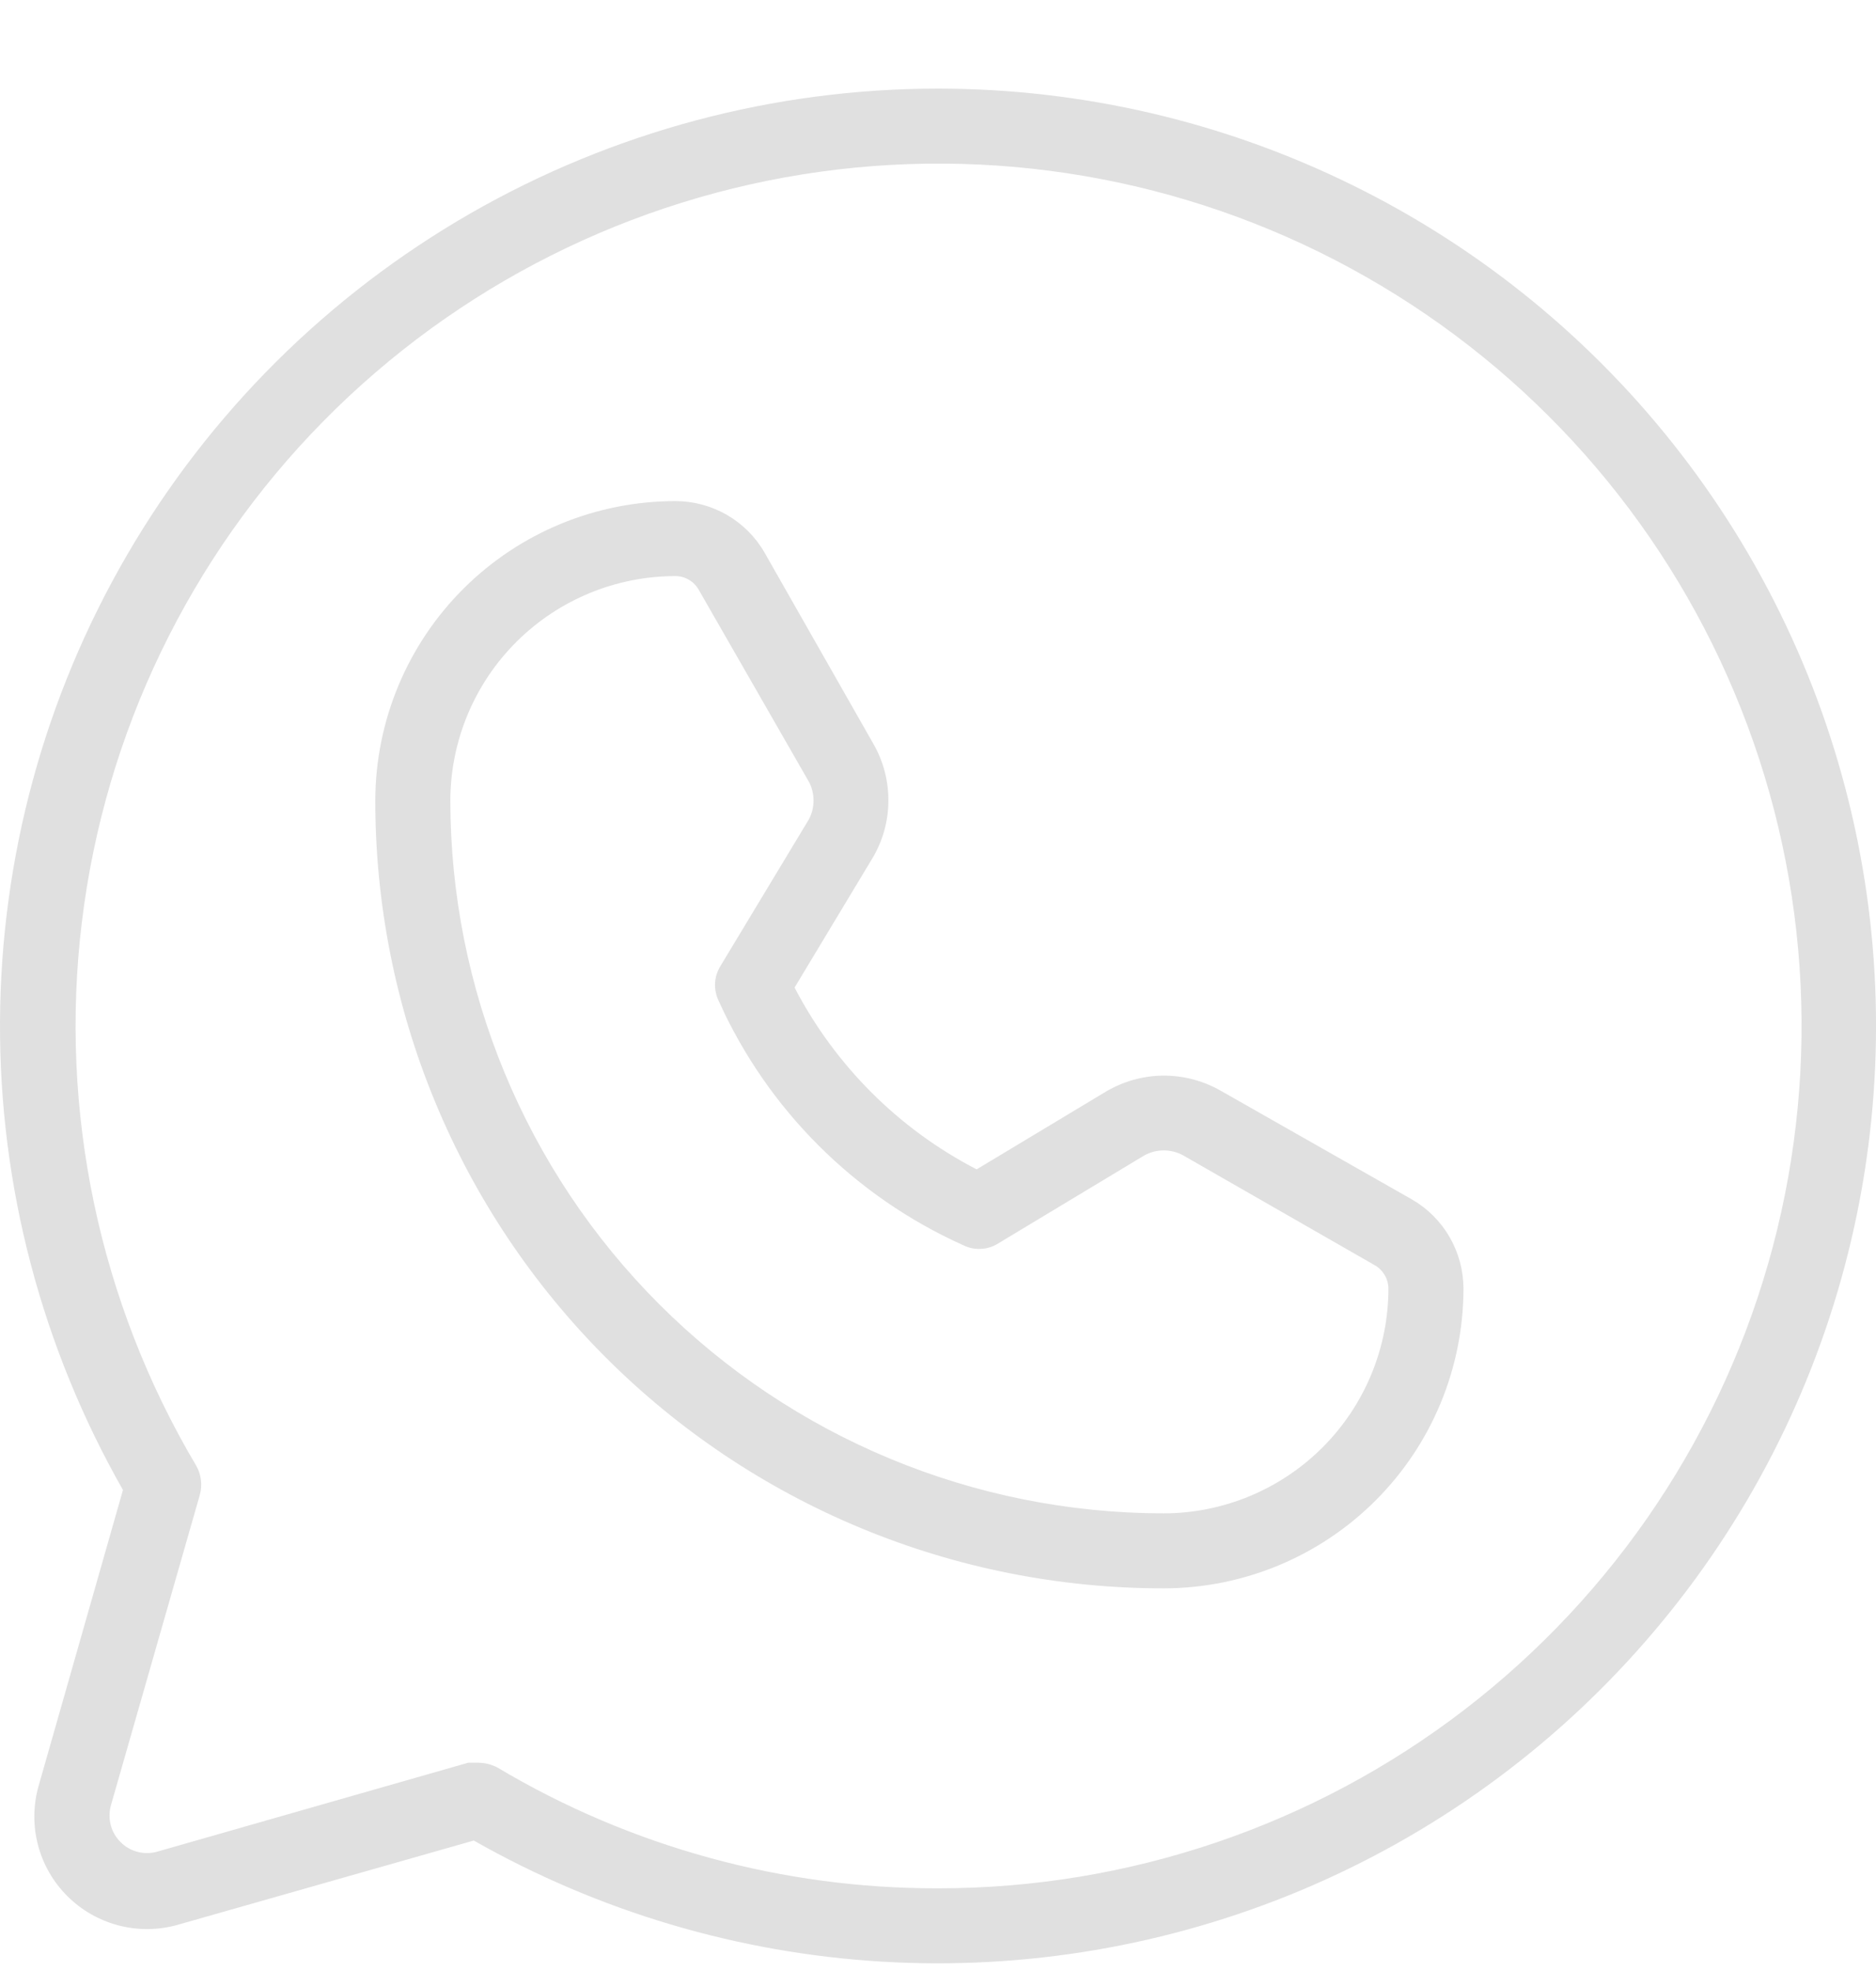 <svg xmlns="http://www.w3.org/2000/svg" width="20" height="21" viewBox="0 0 20 21" fill="none">
  <path d="M10.002 0.944C8.251 0.944 6.531 1.403 5.013 2.275C3.496 3.147 2.234 4.401 1.355 5.912C0.475 7.424 0.008 9.139 9.46295e-05 10.888C-0.008 12.636 0.445 14.356 1.311 15.875L0.411 19.03C0.353 19.235 0.351 19.452 0.405 19.658C0.459 19.864 0.567 20.052 0.718 20.202C0.869 20.353 1.057 20.46 1.263 20.514C1.469 20.568 1.686 20.566 1.891 20.509L5.051 19.61C6.382 20.366 7.869 20.808 9.398 20.9C10.926 20.992 12.455 20.732 13.868 20.141C15.28 19.549 16.537 18.642 17.542 17.488C18.548 16.335 19.275 14.966 19.667 13.488C20.059 12.01 20.106 10.461 19.804 8.962C19.502 7.463 18.859 6.053 17.925 4.841C16.991 3.629 15.791 2.647 14.417 1.972C13.044 1.296 11.533 0.945 10.002 0.944ZM10.002 20.119C8.347 20.123 6.722 19.678 5.301 18.831C5.239 18.799 5.171 18.782 5.101 18.781H4.991L1.671 19.73C1.603 19.748 1.532 19.748 1.464 19.73C1.396 19.712 1.334 19.676 1.285 19.626C1.235 19.577 1.199 19.515 1.181 19.447C1.163 19.379 1.163 19.308 1.181 19.24L2.131 15.925C2.159 15.82 2.145 15.709 2.091 15.615C1.056 13.871 0.628 11.834 0.873 9.822C1.118 7.809 2.023 5.934 3.446 4.489C4.87 3.044 6.732 2.109 8.743 1.83C10.753 1.552 12.8 1.945 14.563 2.95C16.327 3.954 17.708 5.512 18.492 7.382C19.277 9.252 19.419 11.328 18.899 13.287C18.378 15.247 17.223 16.979 15.614 18.215C14.005 19.451 12.031 20.12 10.002 20.119ZM15.052 12.779L13.012 11.62C12.826 11.514 12.615 11.459 12.4 11.46C12.186 11.462 11.976 11.521 11.791 11.63L10.412 12.459C9.58 12.029 8.903 11.352 8.471 10.522L9.301 9.144C9.411 8.96 9.47 8.75 9.471 8.536C9.473 8.322 9.418 8.111 9.311 7.925L8.151 5.888C8.055 5.721 7.917 5.583 7.75 5.486C7.583 5.39 7.394 5.339 7.201 5.339C6.354 5.339 5.542 5.674 4.942 6.271C4.342 6.868 4.004 7.679 4.001 8.524C4 9.627 4.216 10.719 4.638 11.738C5.059 12.757 5.678 13.683 6.458 14.463C7.238 15.243 8.165 15.862 9.185 16.284C10.204 16.706 11.298 16.923 12.402 16.923H12.412C13.259 16.921 14.07 16.583 14.668 15.984C15.266 15.385 15.602 14.573 15.602 13.727C15.601 13.535 15.55 13.346 15.454 13.18C15.357 13.013 15.219 12.875 15.052 12.779ZM12.412 16.124H12.402C10.385 16.122 8.452 15.32 7.027 13.895C5.602 12.47 4.801 10.538 4.801 8.524C4.804 7.89 5.058 7.283 5.508 6.836C5.958 6.389 6.567 6.138 7.201 6.138C7.253 6.138 7.303 6.152 7.347 6.179C7.391 6.205 7.427 6.243 7.451 6.287L8.621 8.325C8.656 8.387 8.673 8.458 8.673 8.529C8.673 8.601 8.656 8.671 8.621 8.734L7.681 10.292C7.647 10.347 7.627 10.409 7.623 10.474C7.62 10.539 7.633 10.603 7.661 10.662C8.182 11.82 9.111 12.748 10.271 13.268C10.33 13.297 10.394 13.31 10.459 13.306C10.524 13.303 10.587 13.283 10.642 13.248L12.202 12.309C12.264 12.275 12.335 12.257 12.407 12.257C12.478 12.257 12.549 12.275 12.612 12.309L14.652 13.478C14.697 13.502 14.734 13.539 14.76 13.582C14.787 13.626 14.801 13.676 14.802 13.727C14.802 14.361 14.55 14.97 14.102 15.419C13.654 15.868 13.046 16.122 12.412 16.124Z" fill="#E0E0E0"/>
</svg>